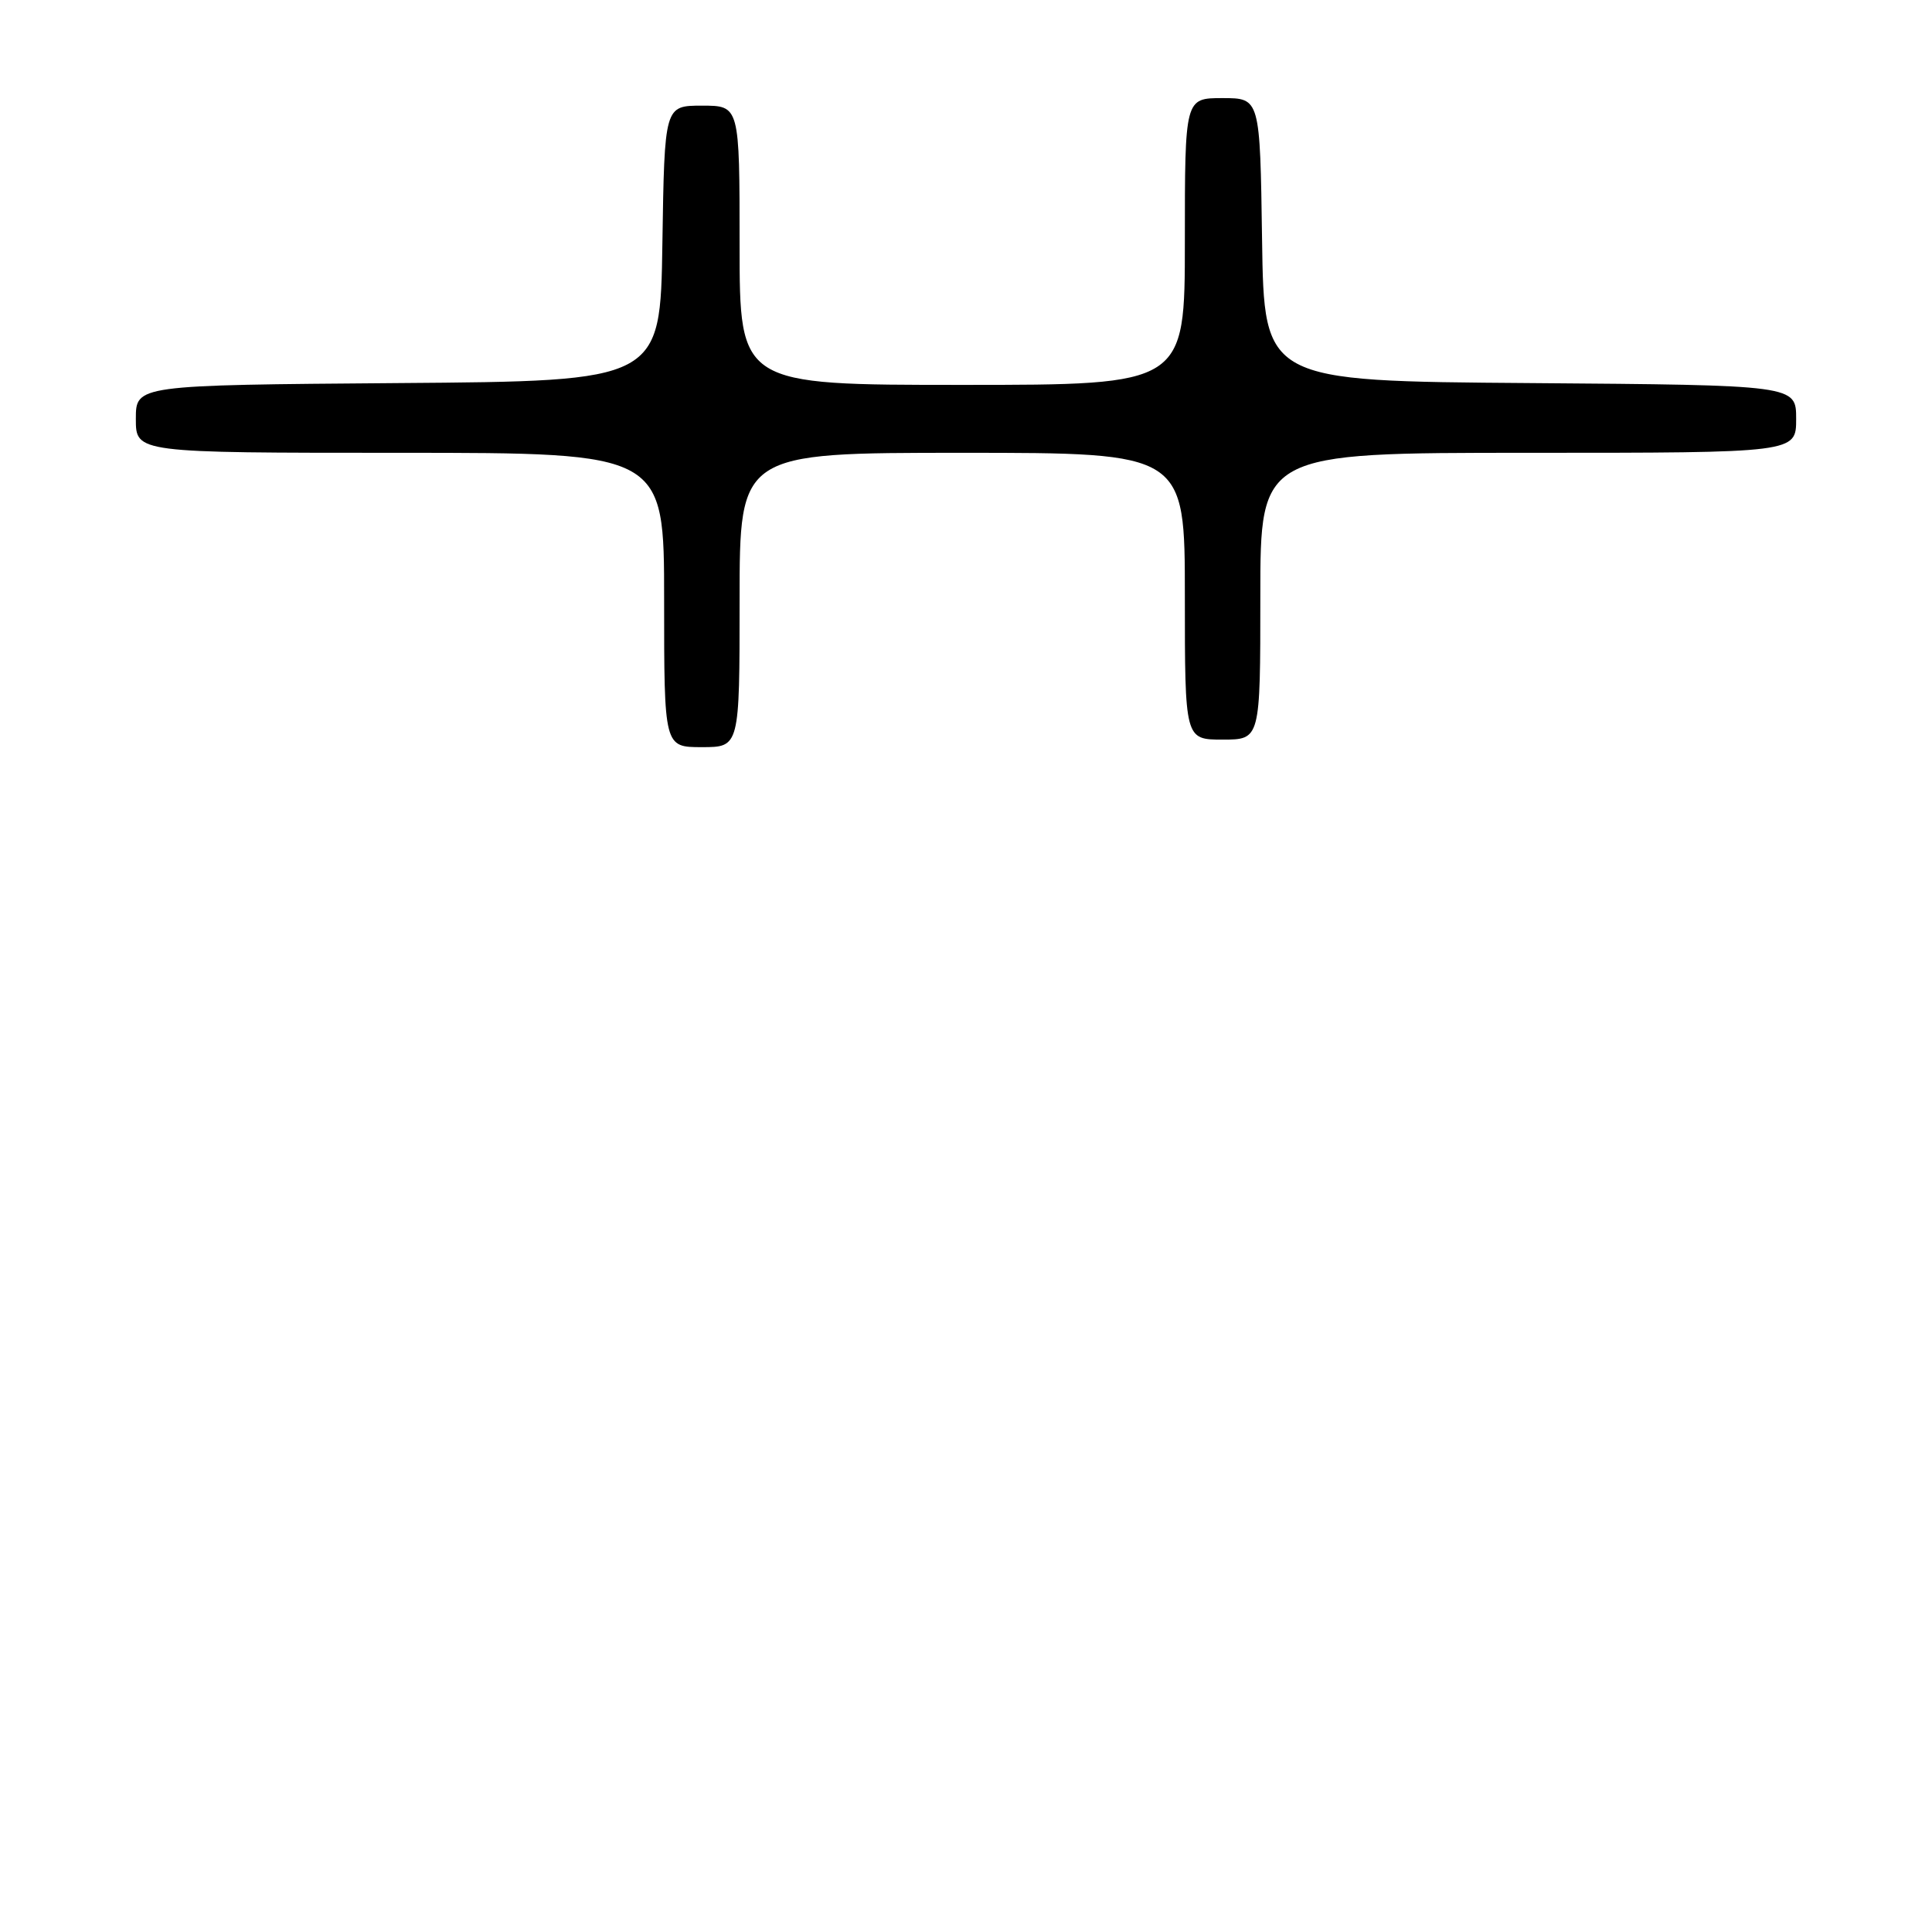 <?xml version="1.0" encoding="UTF-8" standalone="no"?>
<!DOCTYPE svg PUBLIC "-//W3C//DTD SVG 1.1//EN" "http://www.w3.org/Graphics/SVG/1.1/DTD/svg11.dtd" >
<svg xmlns="http://www.w3.org/2000/svg" xmlns:xlink="http://www.w3.org/1999/xlink" version="1.1" viewBox="0 0 256 256">
 <g >
 <path fill="currentColor"
d=" M 98.00 79.50 C 98.00 60.00 98.00 60.00 127.50 60.00 C 157.00 60.00 157.00 60.00 157.00 79.00 C 157.00 98.00 157.00 98.00 162.00 98.00 C 167.00 98.00 167.00 98.00 167.00 79.00 C 167.00 60.00 167.00 60.00 202.50 60.00 C 238.00 60.00 238.00 60.00 238.00 55.51 C 238.00 51.03 238.00 51.03 202.75 50.76 C 167.50 50.50 167.50 50.50 167.23 31.75 C 166.96 13.00 166.96 13.00 161.98 13.00 C 157.00 13.00 157.00 13.00 157.00 32.00 C 157.00 51.00 157.00 51.00 127.50 51.00 C 98.00 51.00 98.00 51.00 98.00 32.50 C 98.00 14.00 98.00 14.00 93.02 14.00 C 88.05 14.00 88.05 14.00 87.77 32.25 C 87.50 50.50 87.50 50.50 52.75 50.76 C 18.00 51.03 18.00 51.03 18.00 55.51 C 18.00 60.00 18.00 60.00 53.00 60.00 C 88.00 60.00 88.00 60.00 88.00 79.50 C 88.00 99.00 88.00 99.00 93.00 99.00 C 98.00 99.00 98.00 99.00 98.00 79.50 Z "/>
</g>
</svg>